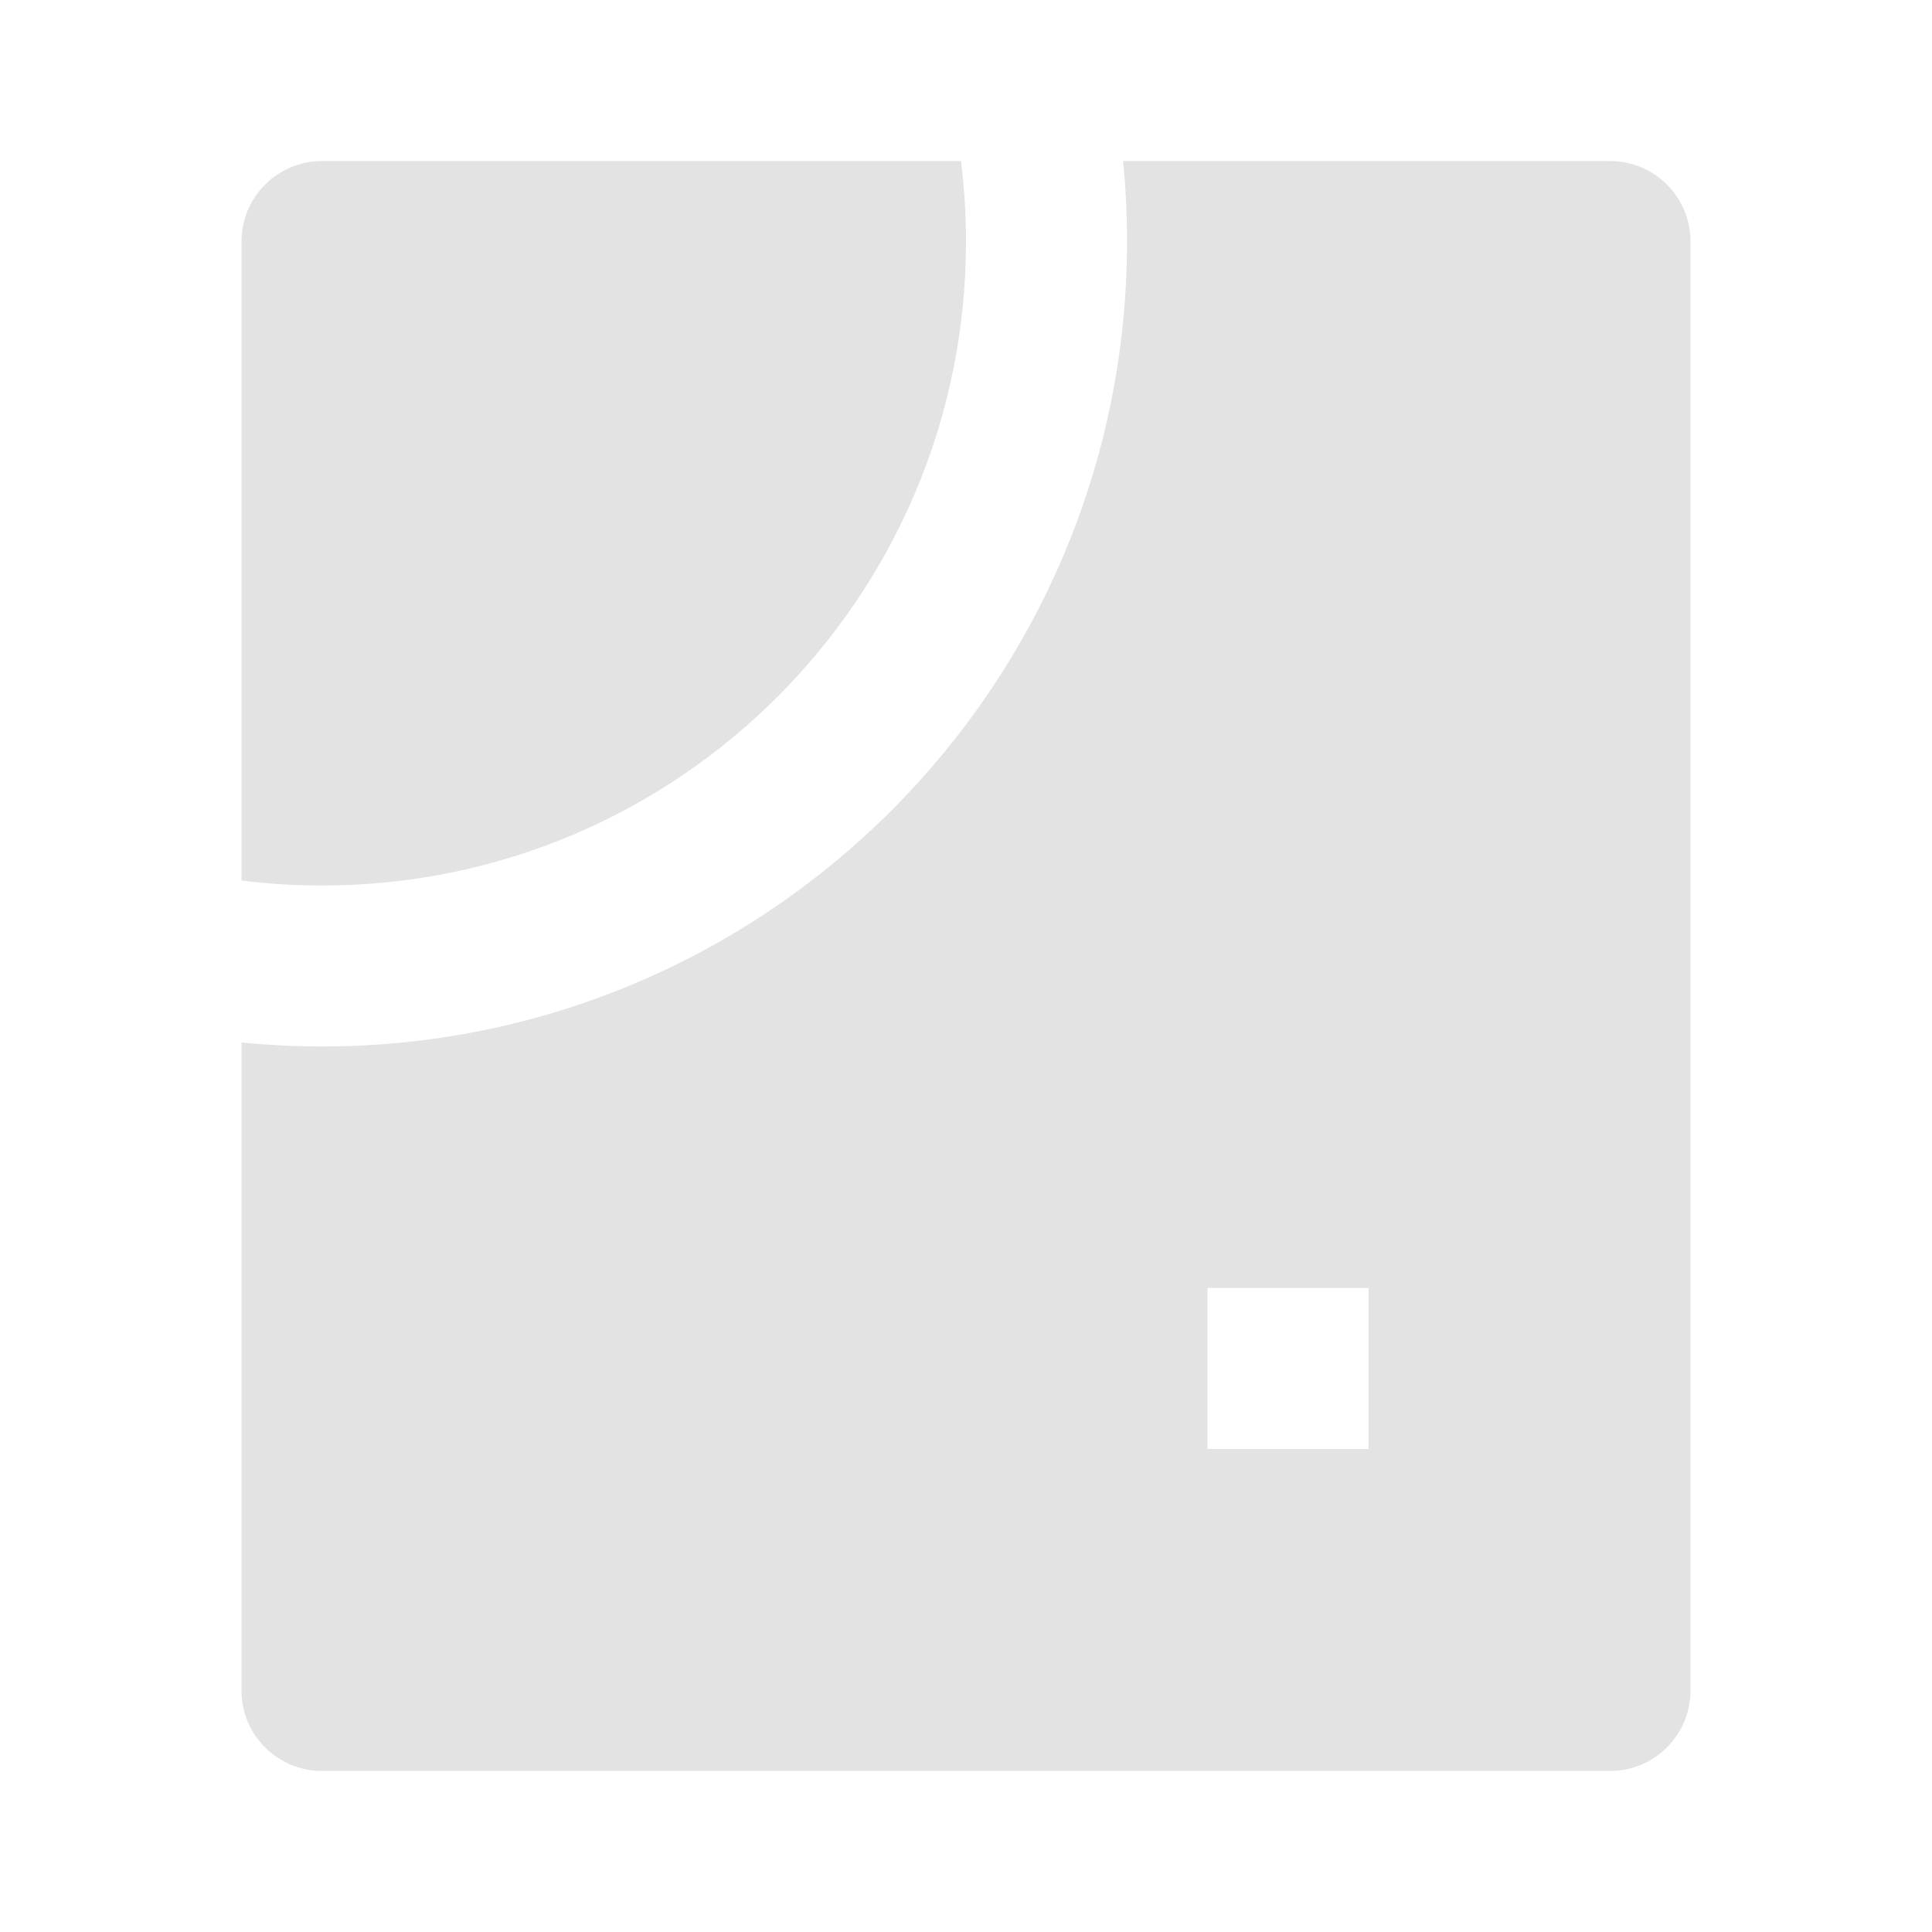 <svg width="20" height="20" viewBox="0 0 20 20" fill="none" xmlns="http://www.w3.org/2000/svg">
<path d="M11.626 1.667H16.667C17.127 1.667 17.5 2.04 17.5 2.5V17.5C17.5 17.96 17.127 18.333 16.667 18.333H3.333C2.873 18.333 2.5 17.96 2.5 17.5V10.792C2.774 10.819 3.052 10.833 3.333 10.833C7.936 10.833 11.667 7.102 11.667 2.5C11.667 2.219 11.653 1.941 11.626 1.667ZM12.5 13.333V15H14.167V13.333H12.5ZM9.948 1.667C9.982 1.94 10 2.218 10 2.5C10 6.182 7.015 9.167 3.333 9.167C3.051 9.167 2.773 9.149 2.5 9.115V2.5C2.5 2.04 2.873 1.667 3.333 1.667H9.948Z" fill="#E3E3E3"/>
</svg>
